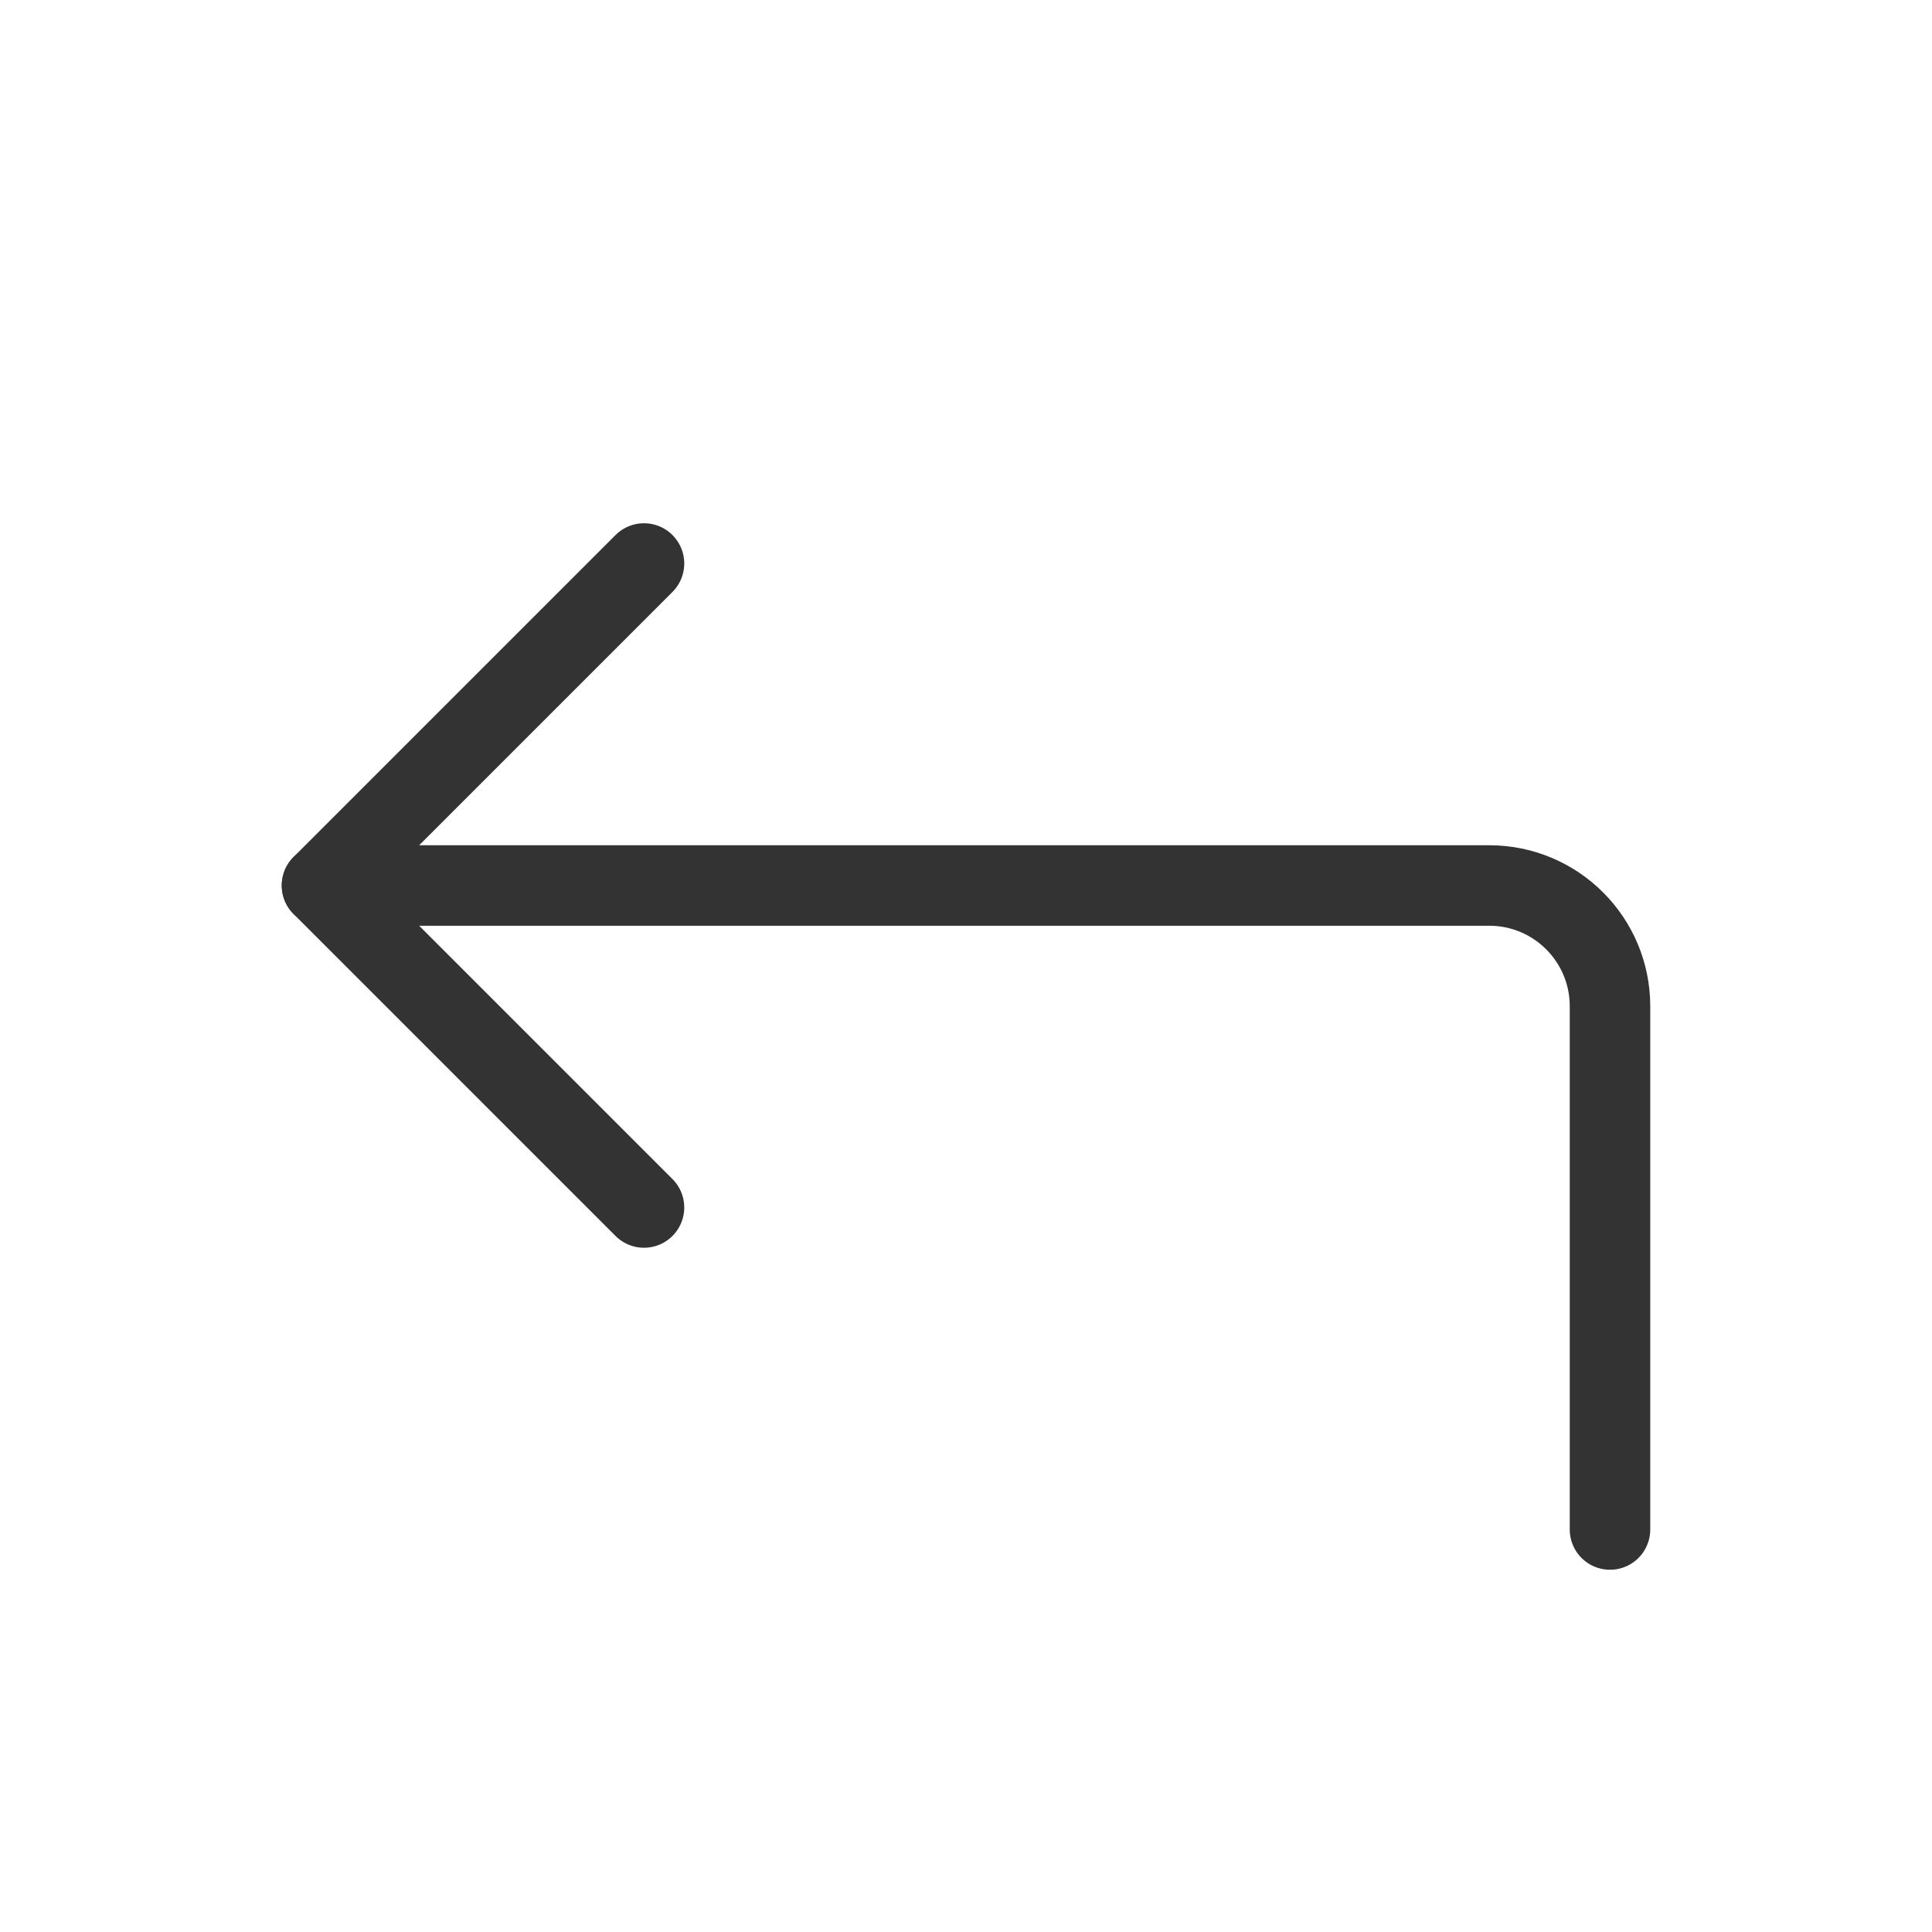 <?xml version="1.0" encoding="UTF-8"?><svg width="48" height="48" viewBox="0 0 48 48" fill="none" xmlns="http://www.w3.org/2000/svg"><path d="M16 14L8 22L16 30" stroke="#333" stroke-width="2" stroke-linecap="round" stroke-linejoin="round"/><path d="M40 38V25C40 23.343 38.657 22 37 22H8" stroke="#333" stroke-width="2" stroke-linecap="round" stroke-linejoin="round"/></svg>